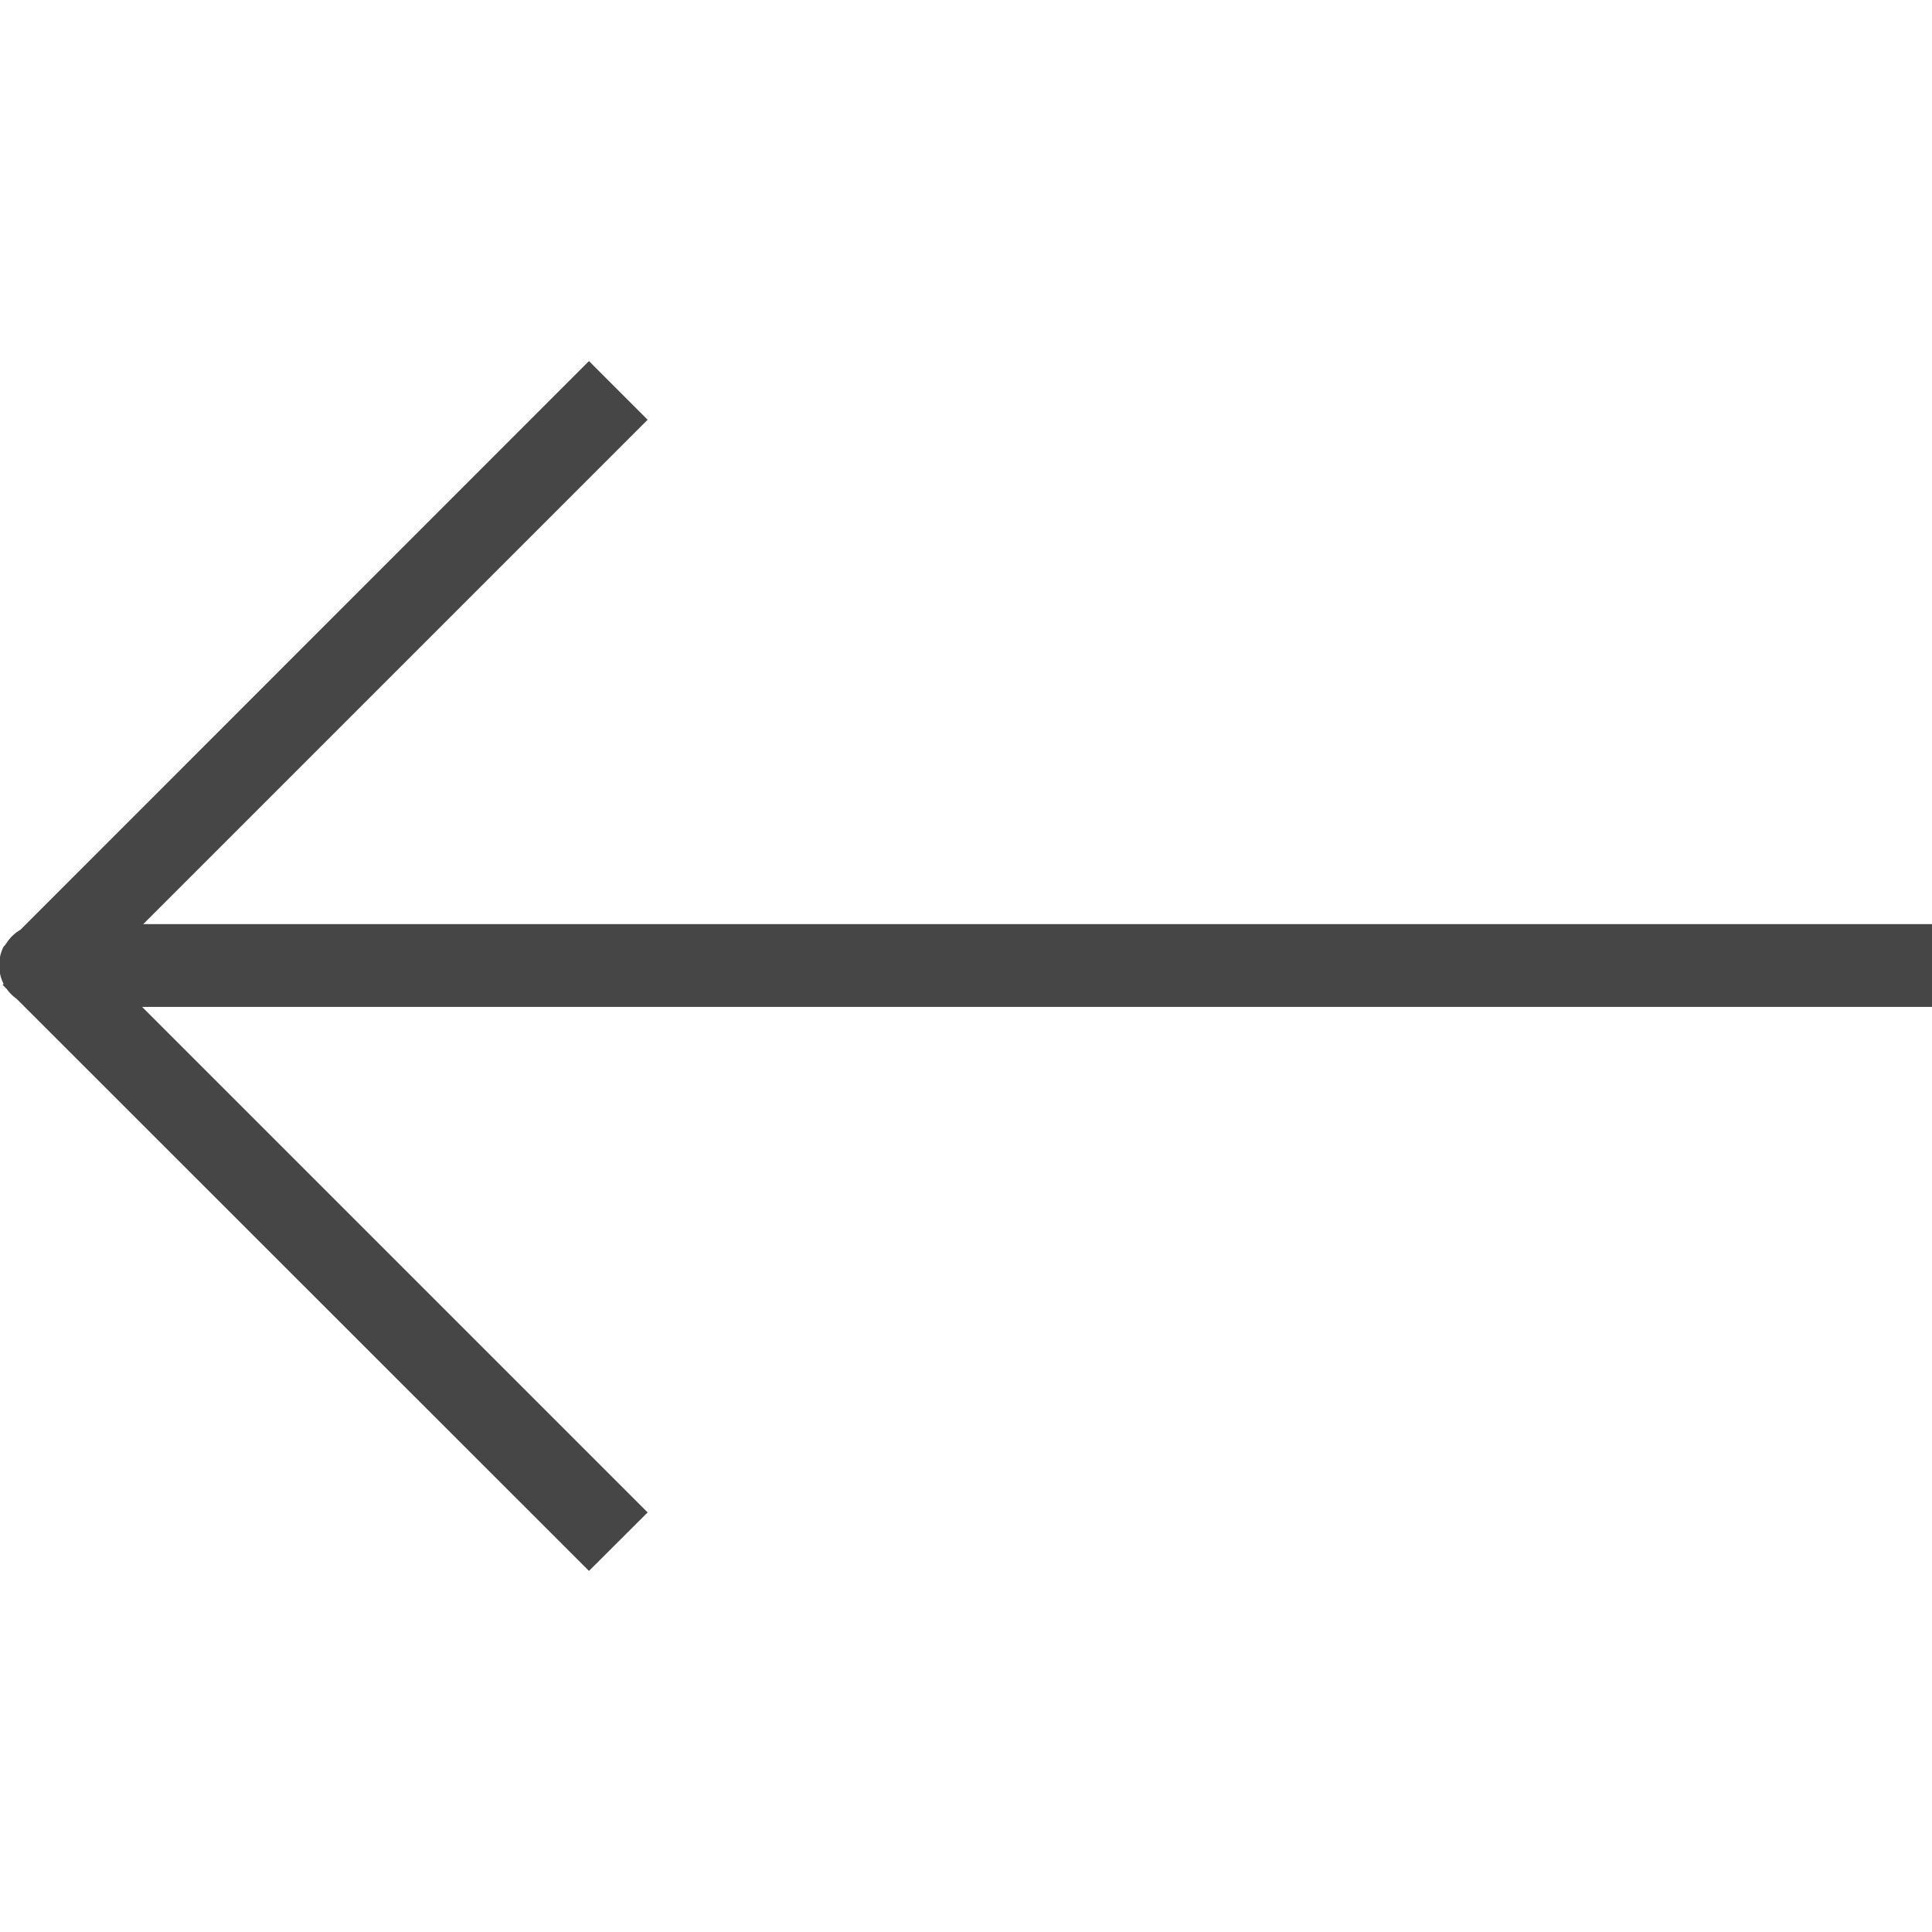 <!--
 * Copyright (c) 2020, WSO2 Inc. (http://www.wso2.org) All Rights Reserved.
 *
 * WSO2 Inc. licenses this file to you under the Apache License,
 * Version 2.0 (the "License"); you may not use this file except
 * in compliance with the License.
 * You may obtain a copy of the License at
 *
 *     http://www.apache.org/licenses/LICENSE-2.0
 *
 * Unless required by applicable law or agreed to in writing,
 * software distributed under the License is distributed on an
 * "AS IS" BASIS, WITHOUT WARRANTIES OR CONDITIONS OF ANY
 * KIND, either express or implied. See the License for the
 * specific language governing permissions and limitations
 * under the License.
-->

<svg xmlns="http://www.w3.org/2000/svg" class="icon" width="14" height="14" viewBox="0 0 14 8.767">
    <path id="left-arrow" class="path fill primary"
          d="M9.307.424,12.97,4.087H0v.6H12.962L9.307,8.342l.425.425,4.12-4.121a.3.3,0,0,0,.108-.108l.014-.014,0,0a.3.3,0,0,0,0-.27l.007-.007-.029-.029a.3.3,0,0,0-.072-.072L9.732,0Z"
          transform="translate(14 8.767) rotate(180)" fill="#464646"/>
</svg>
